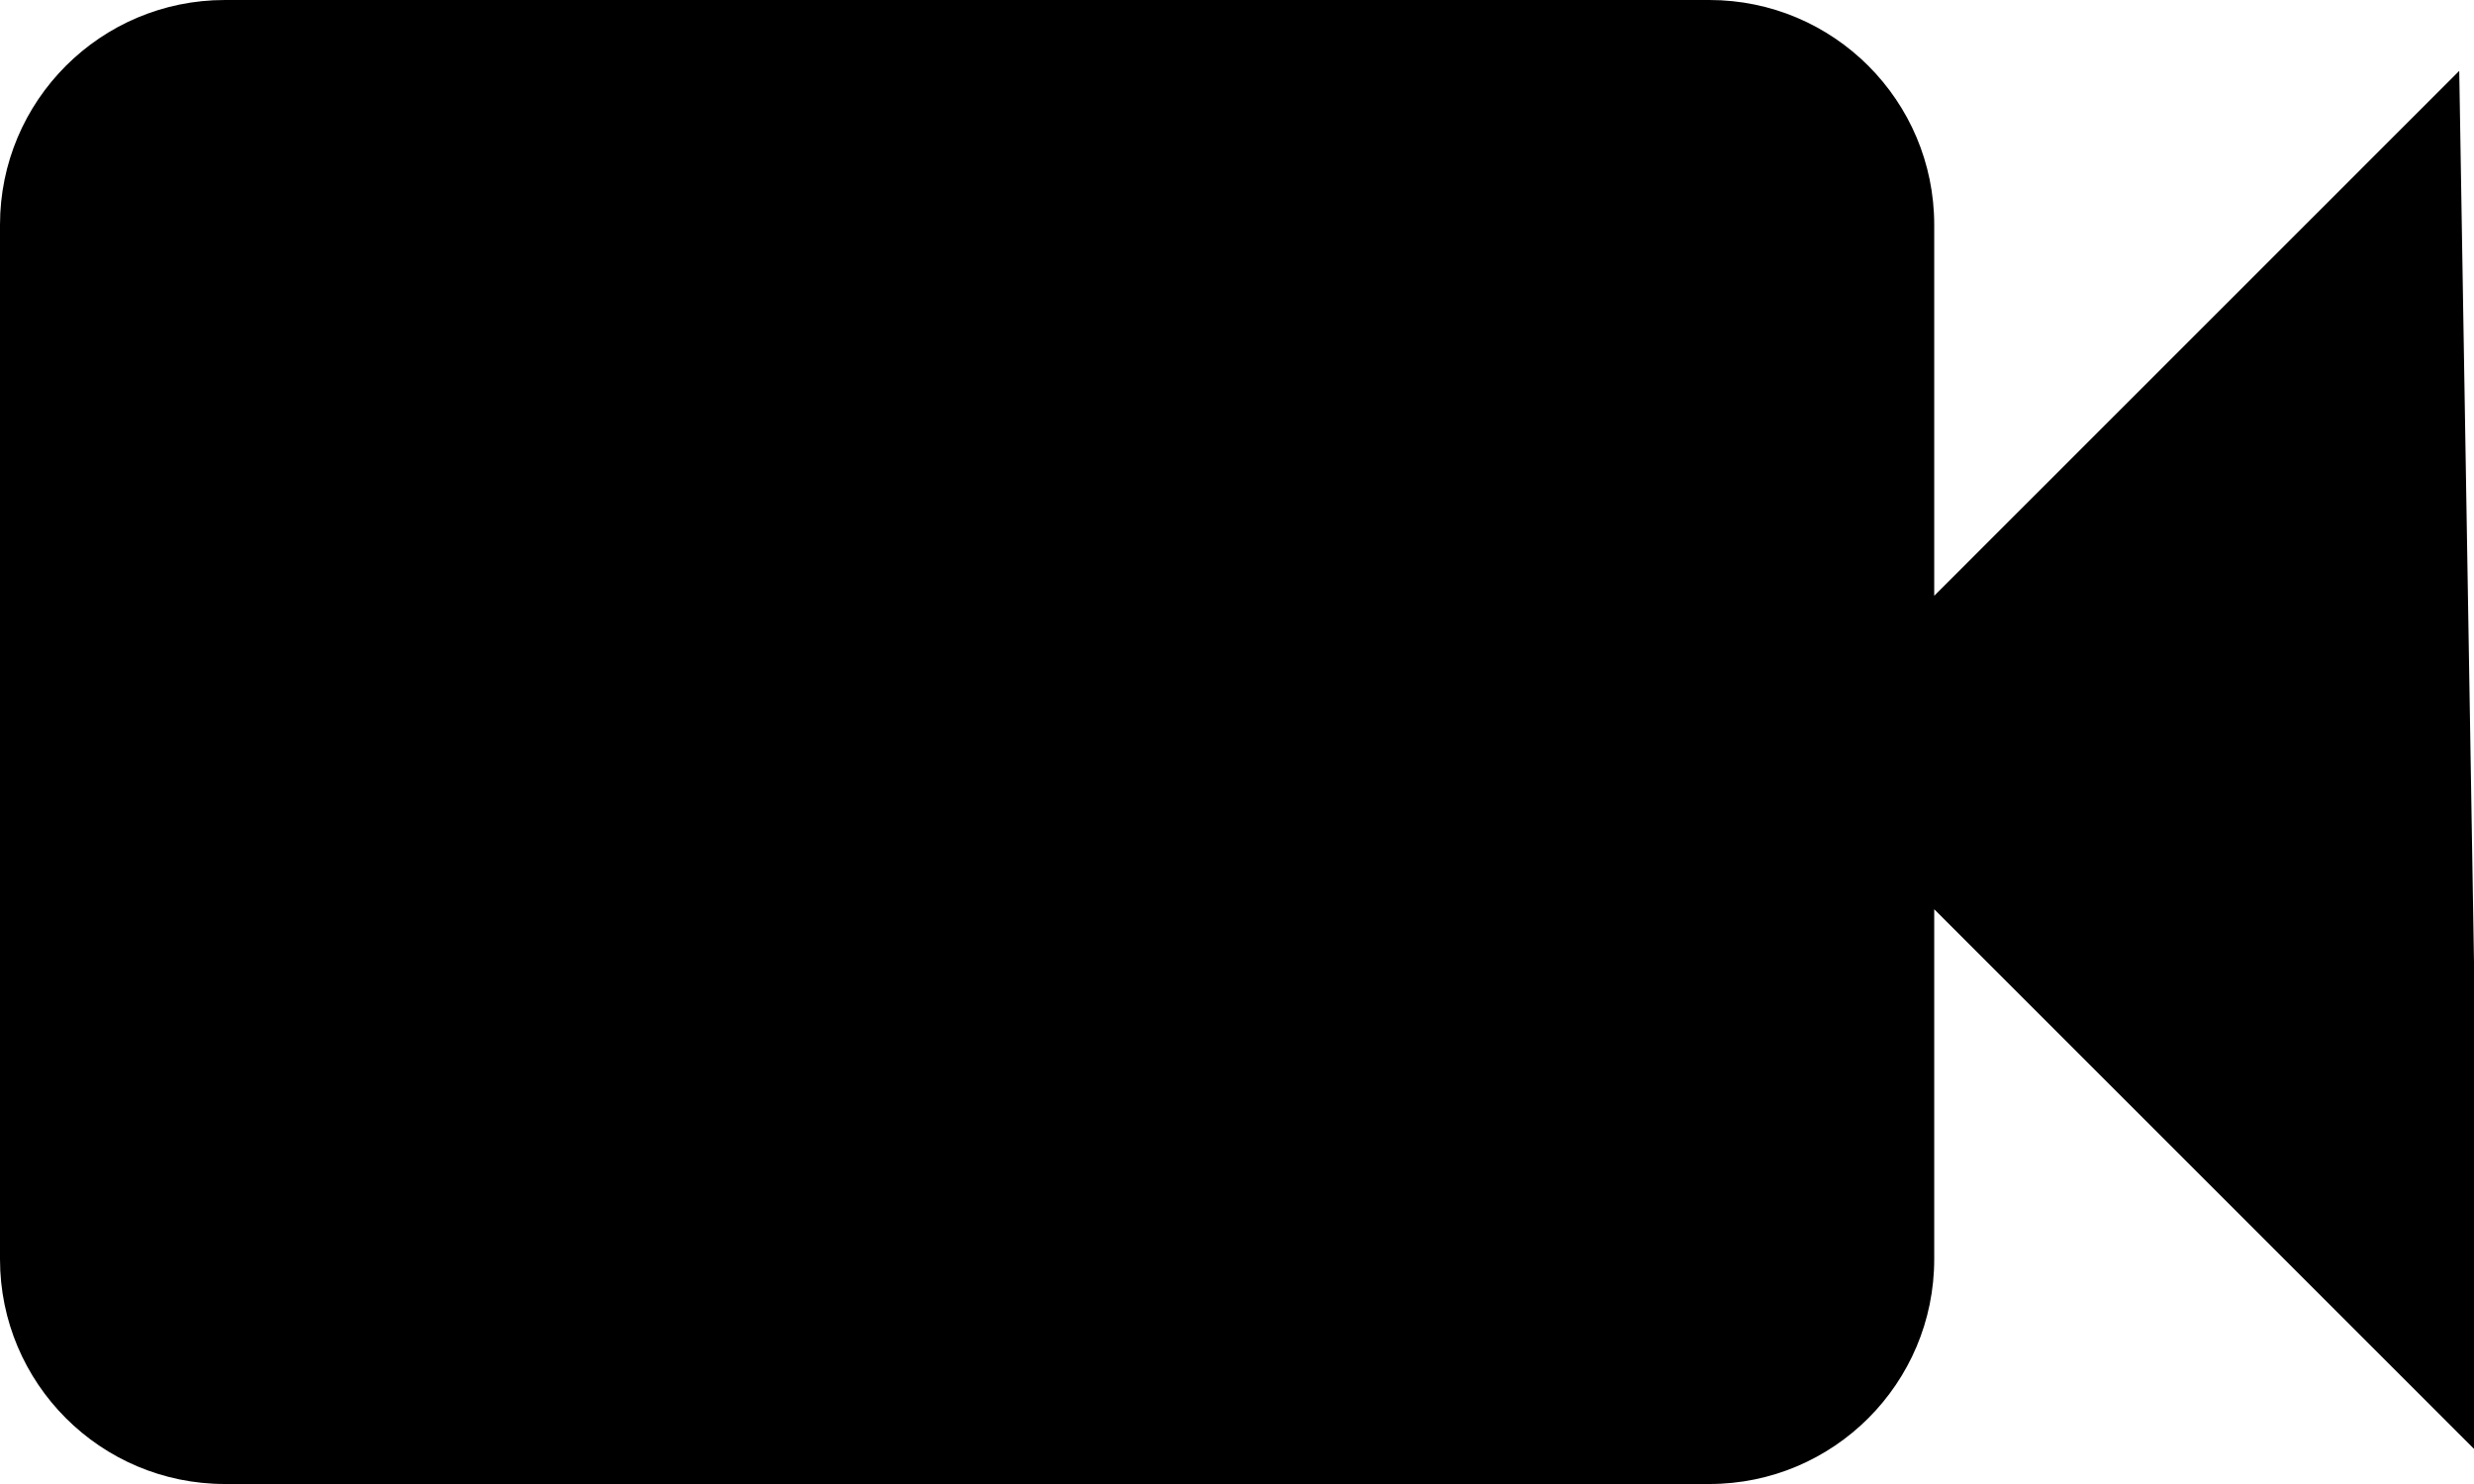 <?xml version="1.0" ?>
<!DOCTYPE svg  PUBLIC '-//W3C//DTD SVG 1.1//EN' 'http://www.w3.org/Graphics/SVG/1.1/DTD/svg11.dtd'>
<svg enable-background="new 0 0 55 33" height="33px" version="1.1" viewBox="0 0 55 33" width="55px" xml:space="preserve" xmlns="http://www.w3.org/2000/svg" xmlns:xlink="http://www.w3.org/1999/xlink">
    <path d="M55.182,32.401l-0.51-30.825L43,13.249V5c0-2.762-2.238-5-5-5H5C2.238,0,0,2.238,0,5v23c0,2.762,2.238,5,5,5  h33c2.762,0,5-2.238,5-5v-7.781L55.182,32.401z" fill="#000000"/>
</svg>